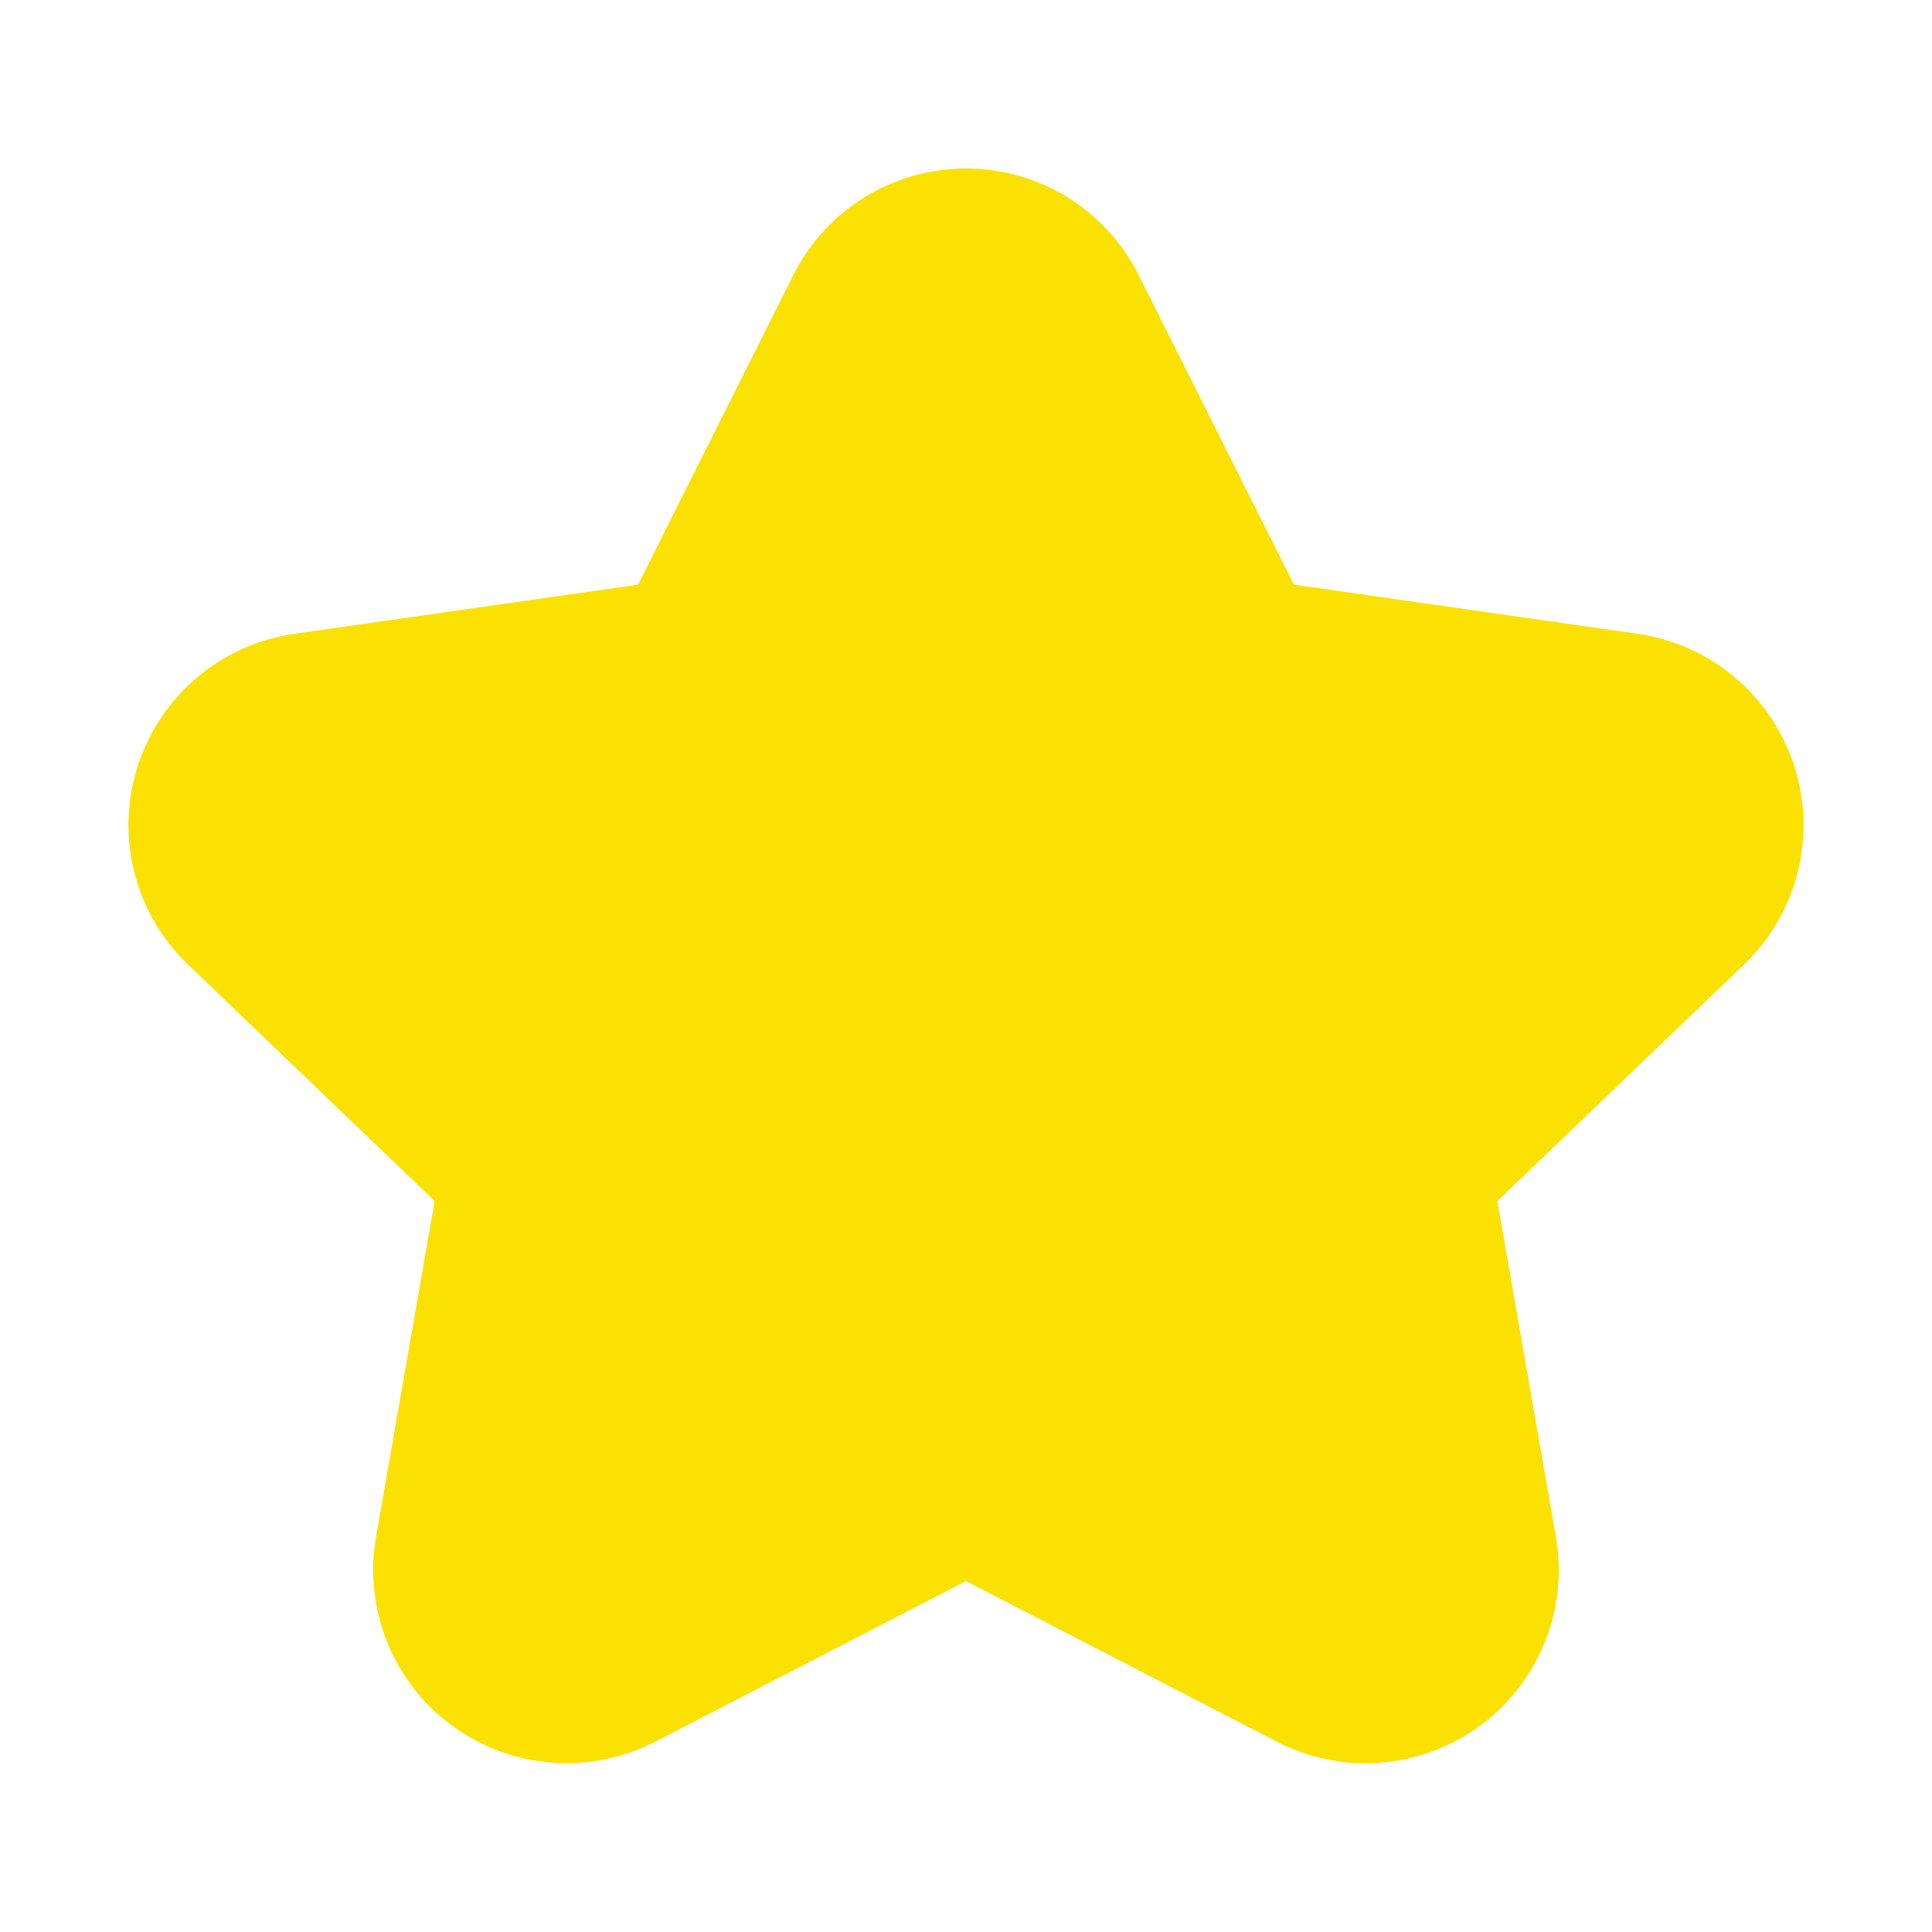 <svg width="20" height="20" viewBox="0 0 20 20" fill="none" xmlns="http://www.w3.org/2000/svg">
<g id="Group">
<path id="Path" fill-rule="evenodd" clip-rule="evenodd" d="M6.443 17.361C6.02 17.581 5.509 17.542 5.125 17.26C4.74 16.979 4.549 16.503 4.633 16.033L5.307 12.168L2.468 9.446C2.121 9.115 1.993 8.615 2.14 8.159C2.287 7.702 2.682 7.37 3.157 7.303L7.1 6.739L8.88 3.189C9.091 2.763 9.525 2.494 10 2.494C10.475 2.494 10.909 2.763 11.12 3.189L12.9 6.739L16.843 7.303C17.318 7.37 17.713 7.702 17.86 8.159C18.007 8.615 17.879 9.115 17.532 9.446L14.693 12.168L15.367 16.034C15.451 16.503 15.26 16.979 14.876 17.261C14.491 17.543 13.98 17.582 13.557 17.361L10 15.523L6.443 17.361Z" fill="#FAE101" stroke="#FAE101" stroke-width="1.5" stroke-linecap="round" stroke-linejoin="round"/>
</g>
</svg>
